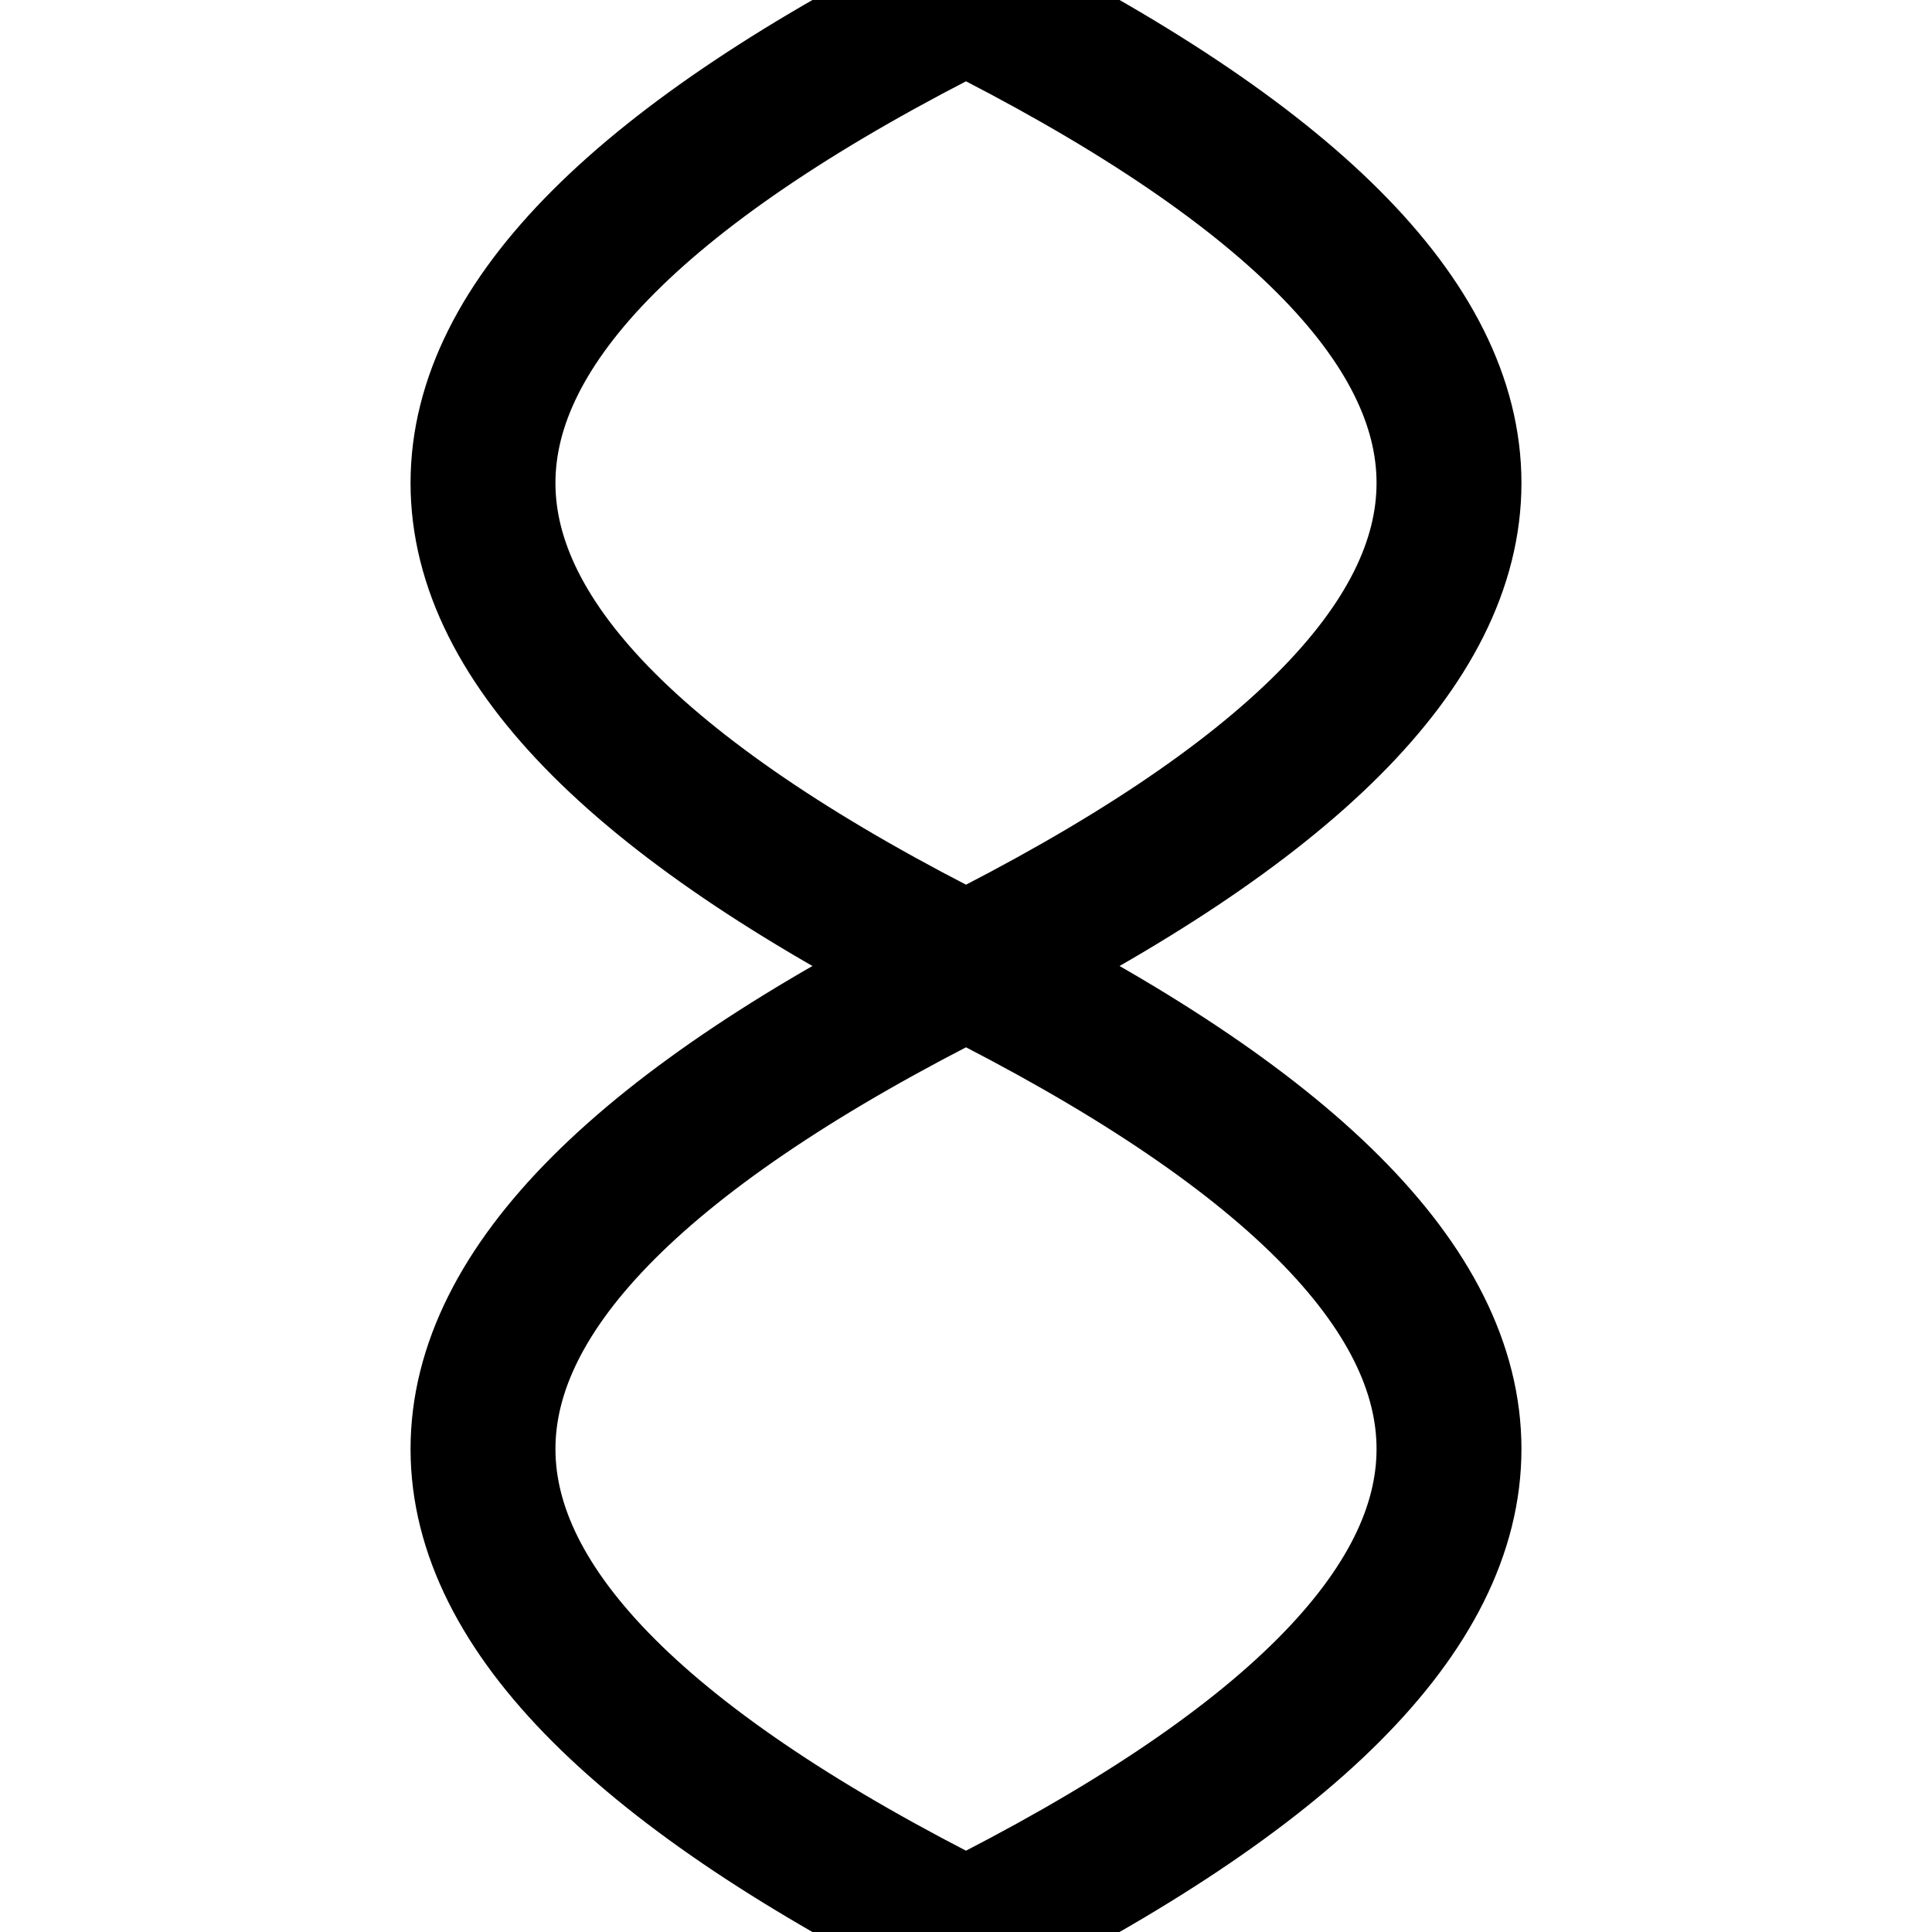 <?xml version="1.0" encoding="UTF-8"?>
<svg width="100px" height="100px" viewBox="20 30 40 40" version="1.1" xmlns="http://www.w3.org/2000/svg">
  <path stroke="black" stroke-width="3" fill="none" d="M20 50 Q30 30, 40 50 M40 50 Q50 70,
   60 50 M20 50 Q30 70, 40 50 M40 50 Q50 30, 60 50" transform="rotate(90, 40 50)"/>
</svg>
